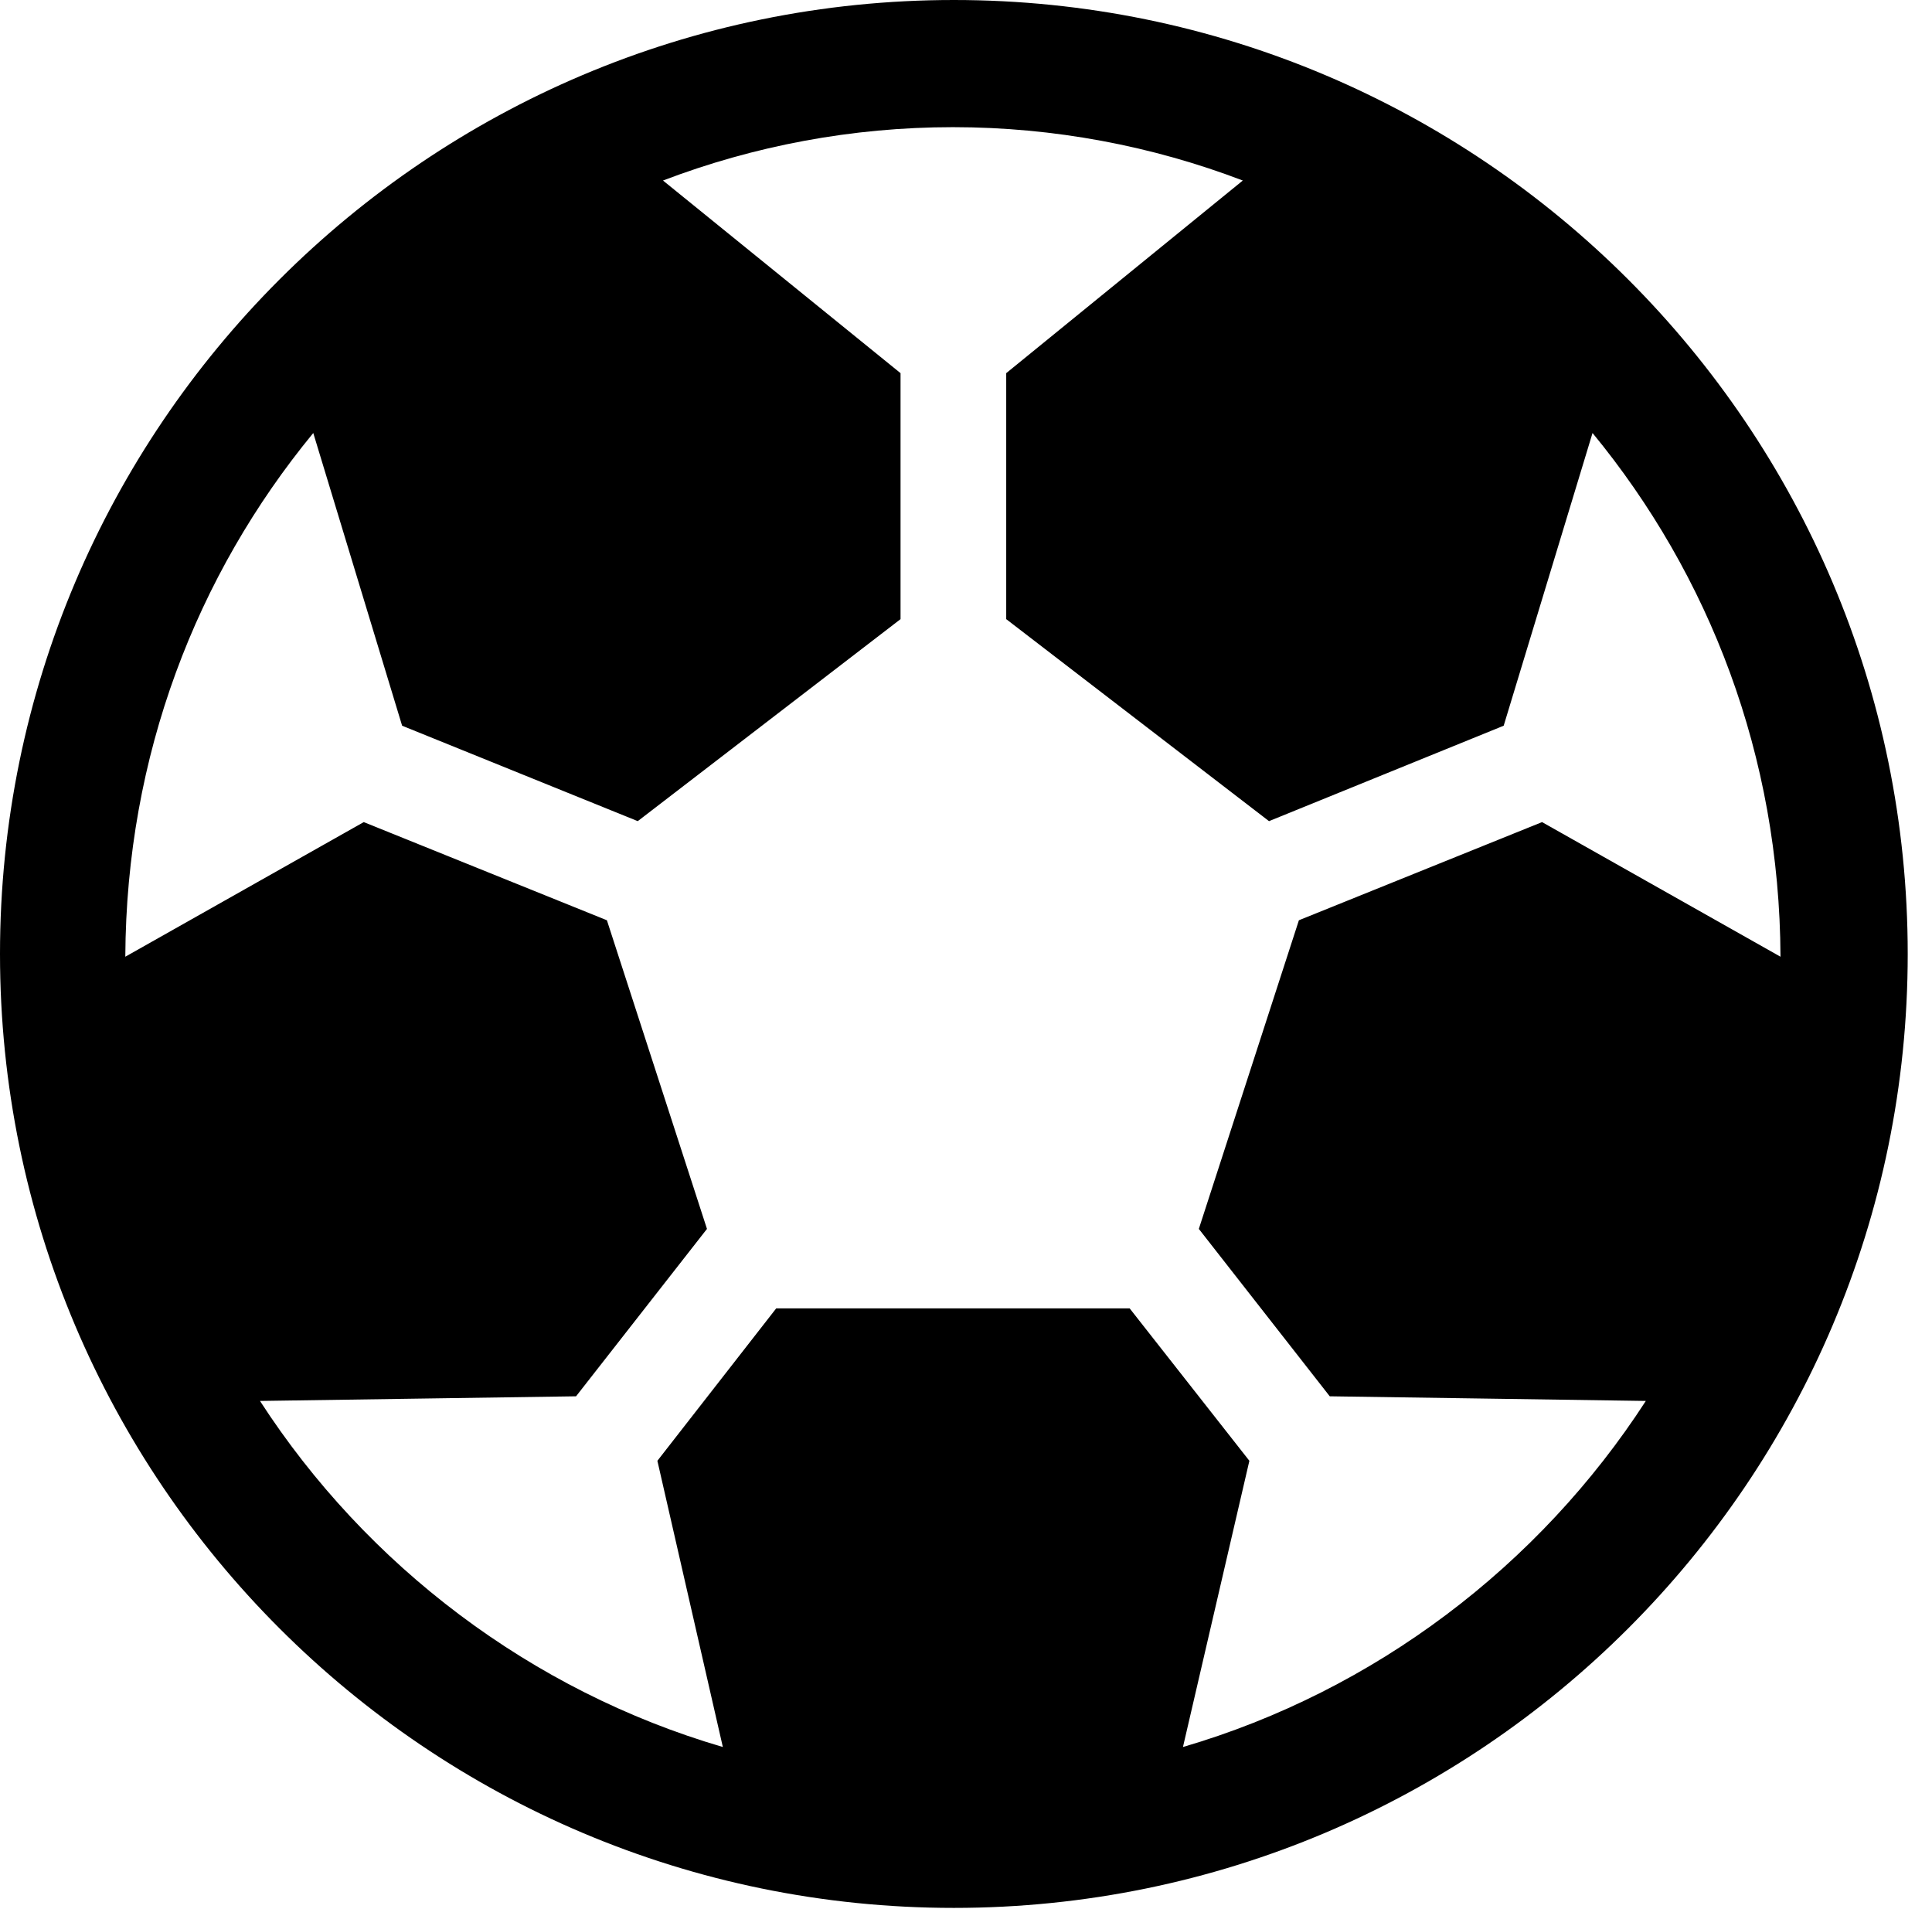 <svg version="1.1" xmlns="http://www.w3.org/2000/svg" xmlns:xlink="http://www.w3.org/1999/xlink" viewBox="0 0 28.246 27.904">
 <g>
  
  <path d="M10.568 25.539C7.766 24.719 5.359 22.887 3.801 20.48L8.422 20.412L10.336 17.965L8.873 13.453L5.318 12.018L1.832 13.986C1.846 11.047 2.871 8.408 4.58 6.33L5.879 10.609L9.324 12.004L13.166 9.051L13.166 5.455L9.693 2.639C11.02 2.133 12.455 1.859 13.932 1.859C15.408 1.859 16.844 2.133 18.17 2.639L14.711 5.455L14.711 9.051L18.553 12.004L21.984 10.609L23.283 6.33C24.992 8.408 26.018 11.047 26.031 13.986L22.545 12.018L18.99 13.453L17.527 17.965L19.441 20.412L24.062 20.48C22.504 22.887 20.098 24.719 17.295 25.539L18.266 21.355L16.516 19.127L11.348 19.127L9.611 21.355ZM13.945 27.891C21.643 27.891 27.891 21.643 27.891 13.945C27.891 6.248 21.643 0 13.945 0C6.248 0 0 6.248 0 13.945C0 21.643 6.248 27.891 13.945 27.891Z" style="fill:hsl(0 0 0/0.85)"></path>
 </g>
</svg>